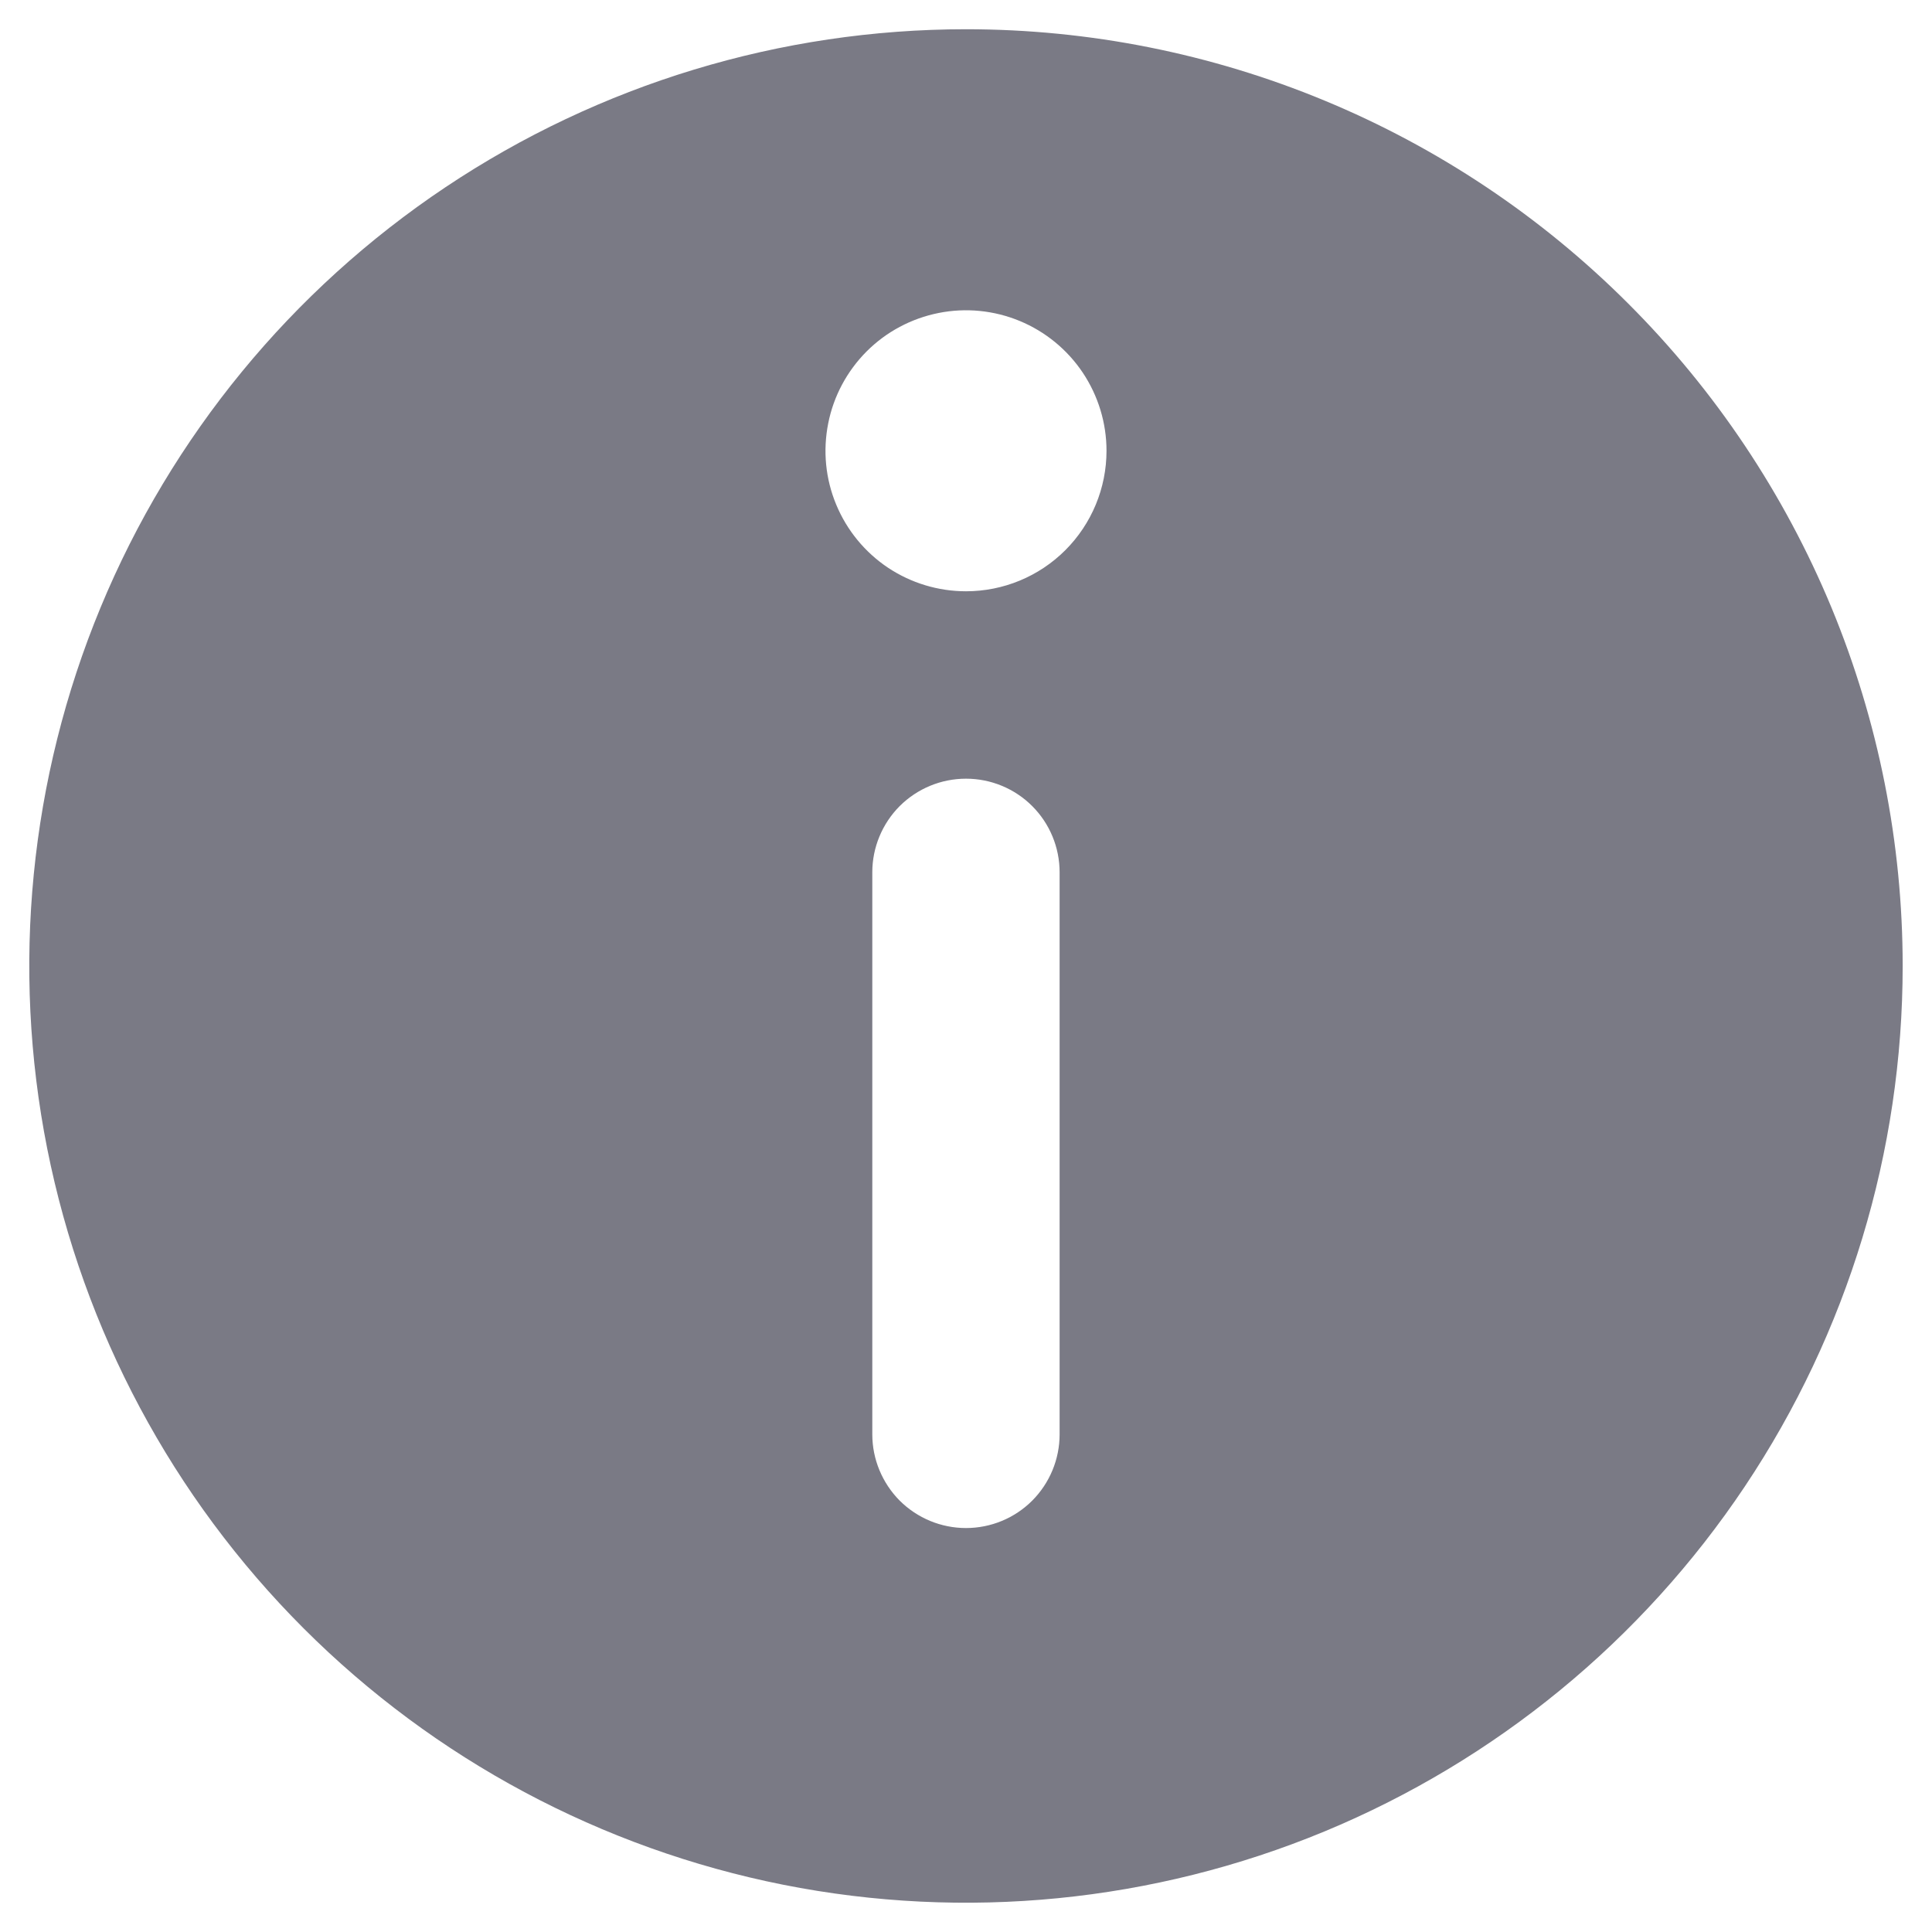 <svg width="22" height="22" viewBox="0 0 22 22" fill="none" xmlns="http://www.w3.org/2000/svg">
    <path d="M11 0.333C8.89 0.333 6.828 0.959 5.074 2.131C3.32 3.303 1.952 4.969 1.145 6.918C0.338 8.867 0.127 11.012 0.538 13.081C0.95 15.15 1.966 17.051 3.457 18.542C4.949 20.034 6.85 21.05 8.919 21.462C10.988 21.873 13.133 21.662 15.082 20.855C17.031 20.047 18.697 18.68 19.869 16.926C21.041 15.172 21.666 13.11 21.666 11C21.666 9.599 21.39 8.212 20.855 6.918C20.318 5.624 19.533 4.448 18.542 3.458C17.552 2.467 16.376 1.681 15.082 1.145C13.788 0.609 12.401 0.333 11 0.333ZM12.066 16.333C12.066 16.616 11.954 16.887 11.754 17.088C11.554 17.288 11.283 17.4 11 17.4C10.717 17.4 10.446 17.288 10.245 17.088C10.046 16.887 9.933 16.616 9.933 16.333V9.933C9.933 9.65 10.046 9.379 10.245 9.179C10.446 8.979 10.717 8.867 11 8.867C11.283 8.867 11.554 8.979 11.754 9.179C11.954 9.379 12.066 9.65 12.066 9.933V16.333ZM11 6.733C10.683 6.733 10.374 6.639 10.111 6.464C9.848 6.288 9.643 6.038 9.522 5.746C9.4 5.453 9.369 5.132 9.431 4.821C9.492 4.511 9.645 4.226 9.868 4.002C10.092 3.778 10.377 3.626 10.688 3.564C10.998 3.502 11.32 3.534 11.612 3.655C11.904 3.776 12.154 3.981 12.33 4.244C12.506 4.508 12.6 4.817 12.6 5.133C12.6 5.558 12.431 5.965 12.131 6.265C11.831 6.565 11.424 6.733 11 6.733Z" fill="#7A7A85"/>
</svg>
